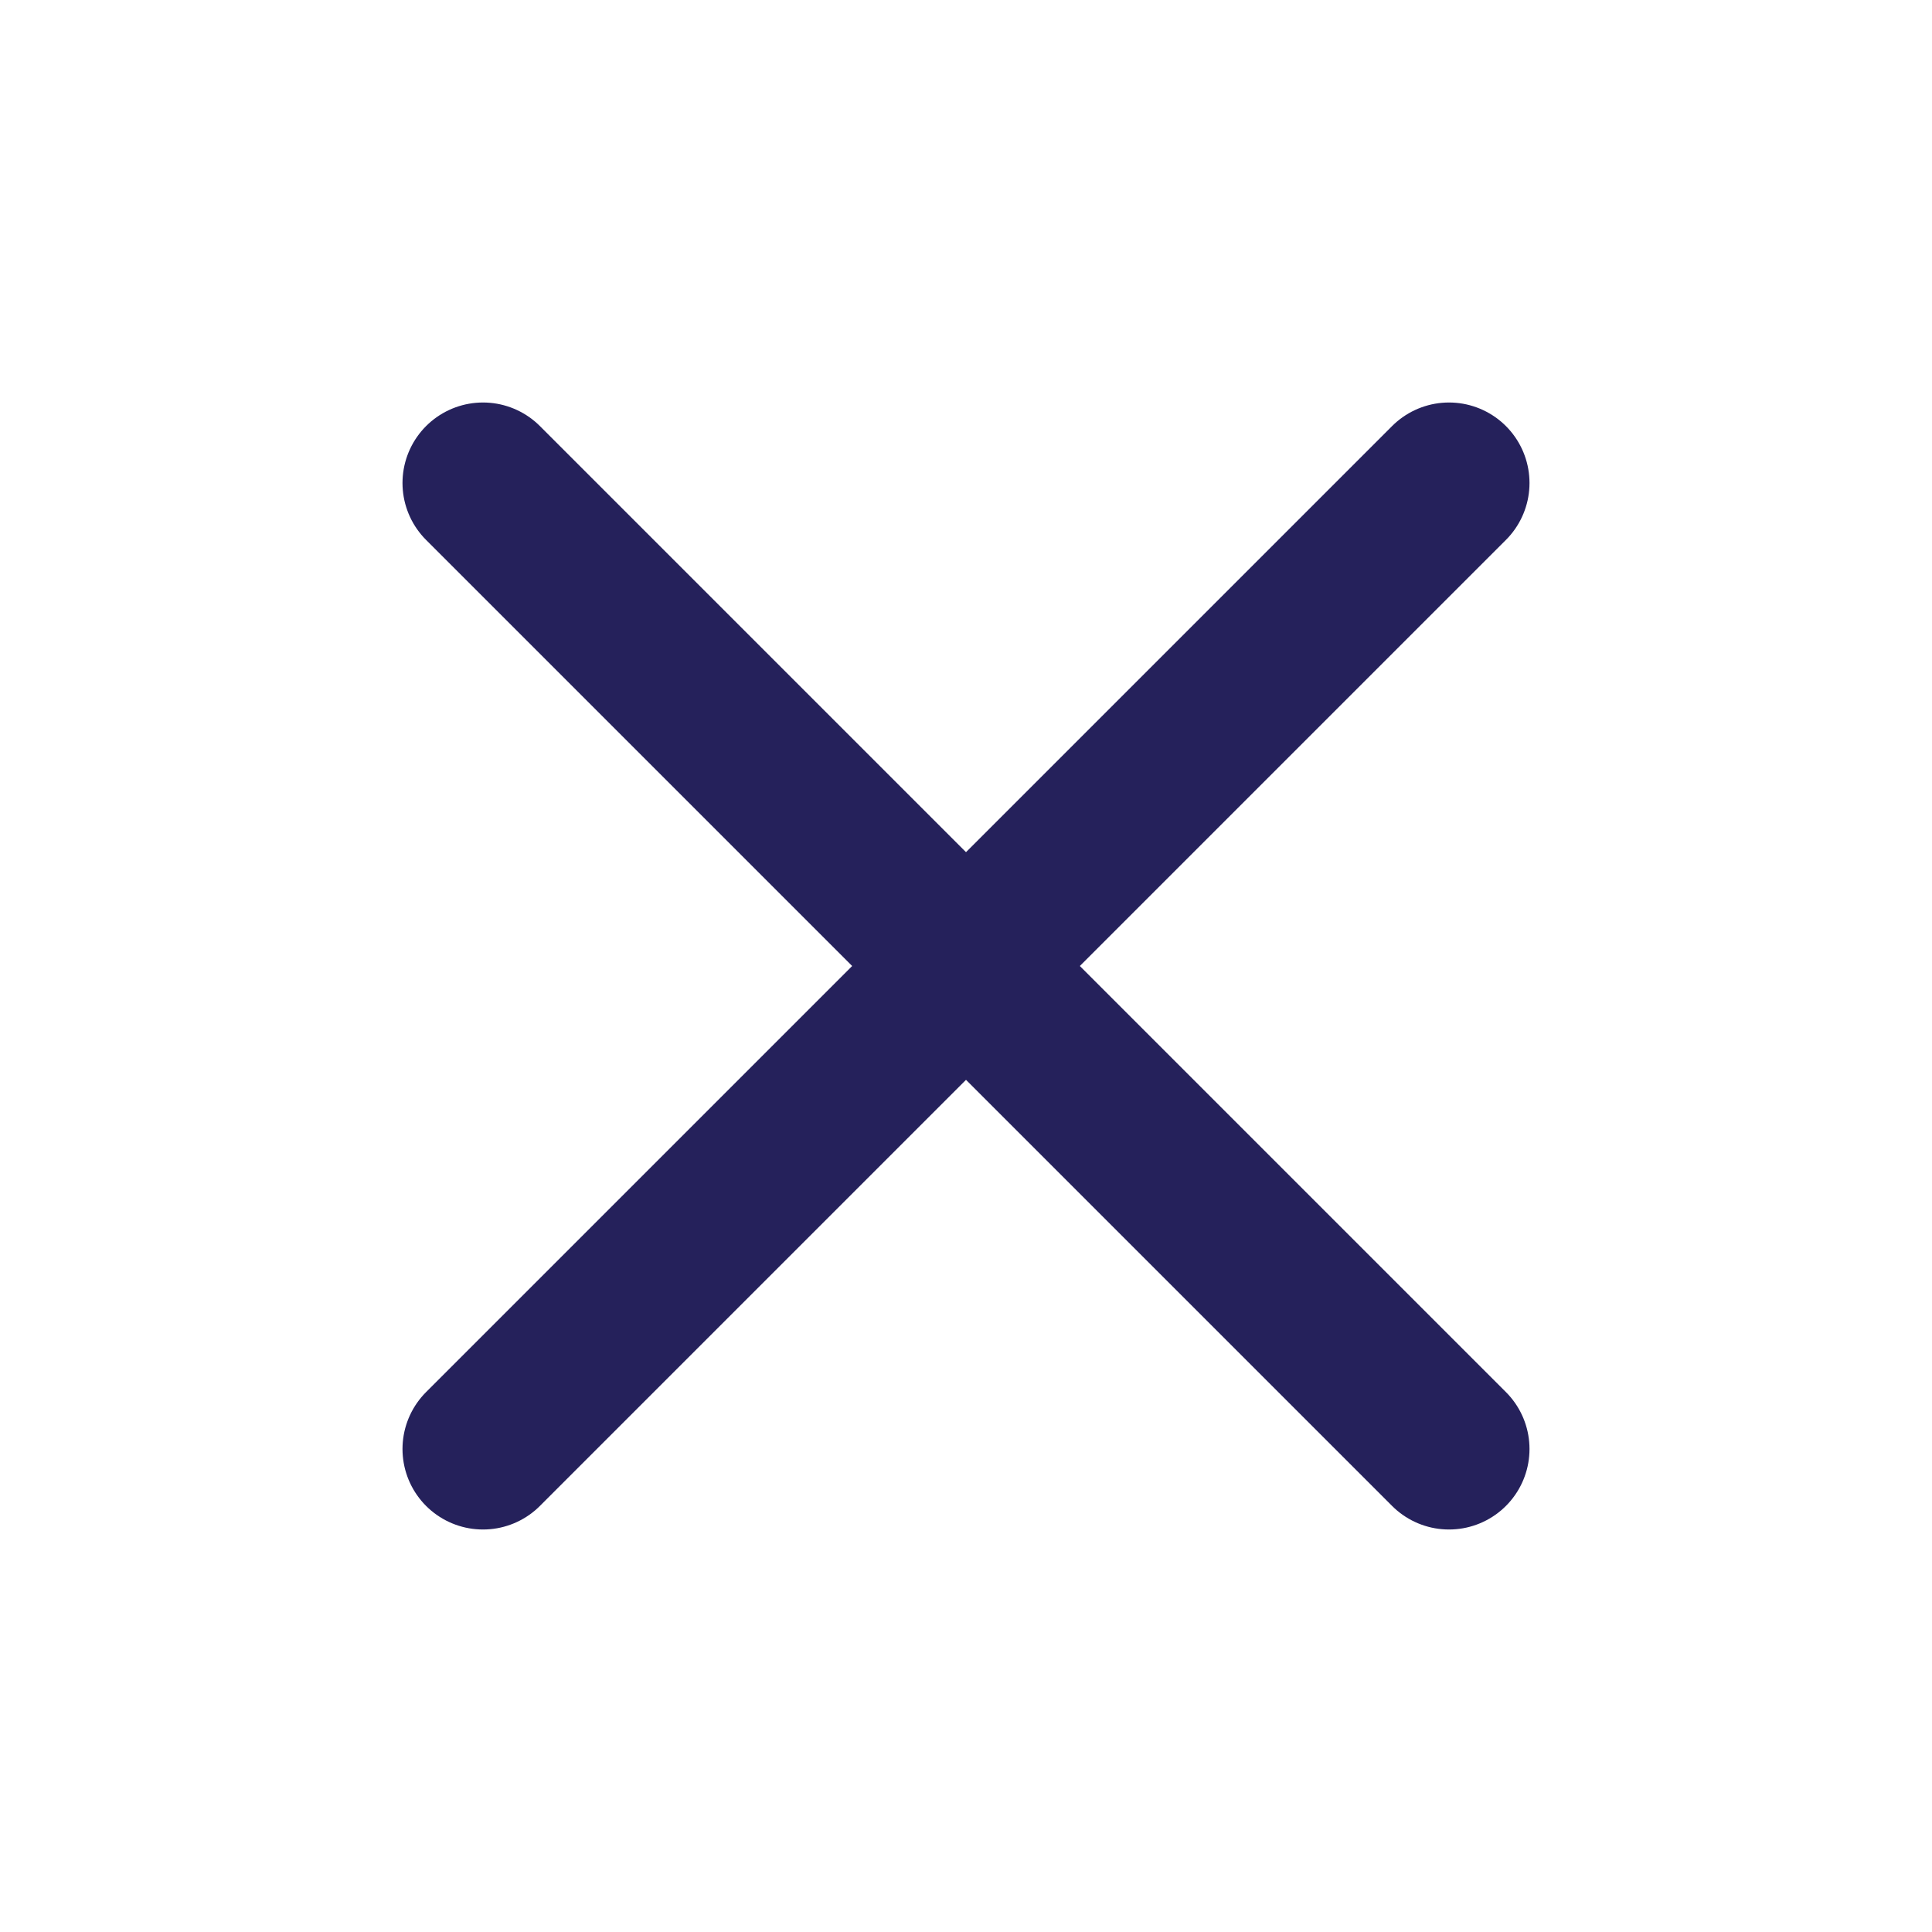 <svg width="24" height="24" viewBox="0 0 24 24" fill="none" xmlns="http://www.w3.org/2000/svg">
<path d="M18 6L6 18" stroke="#25215B" stroke-width="2" stroke-linecap="round" stroke-linejoin="round"/>
<path d="M6 6L18 18" stroke="#25215B" stroke-width="2" stroke-linecap="round" stroke-linejoin="round"/>
</svg>
